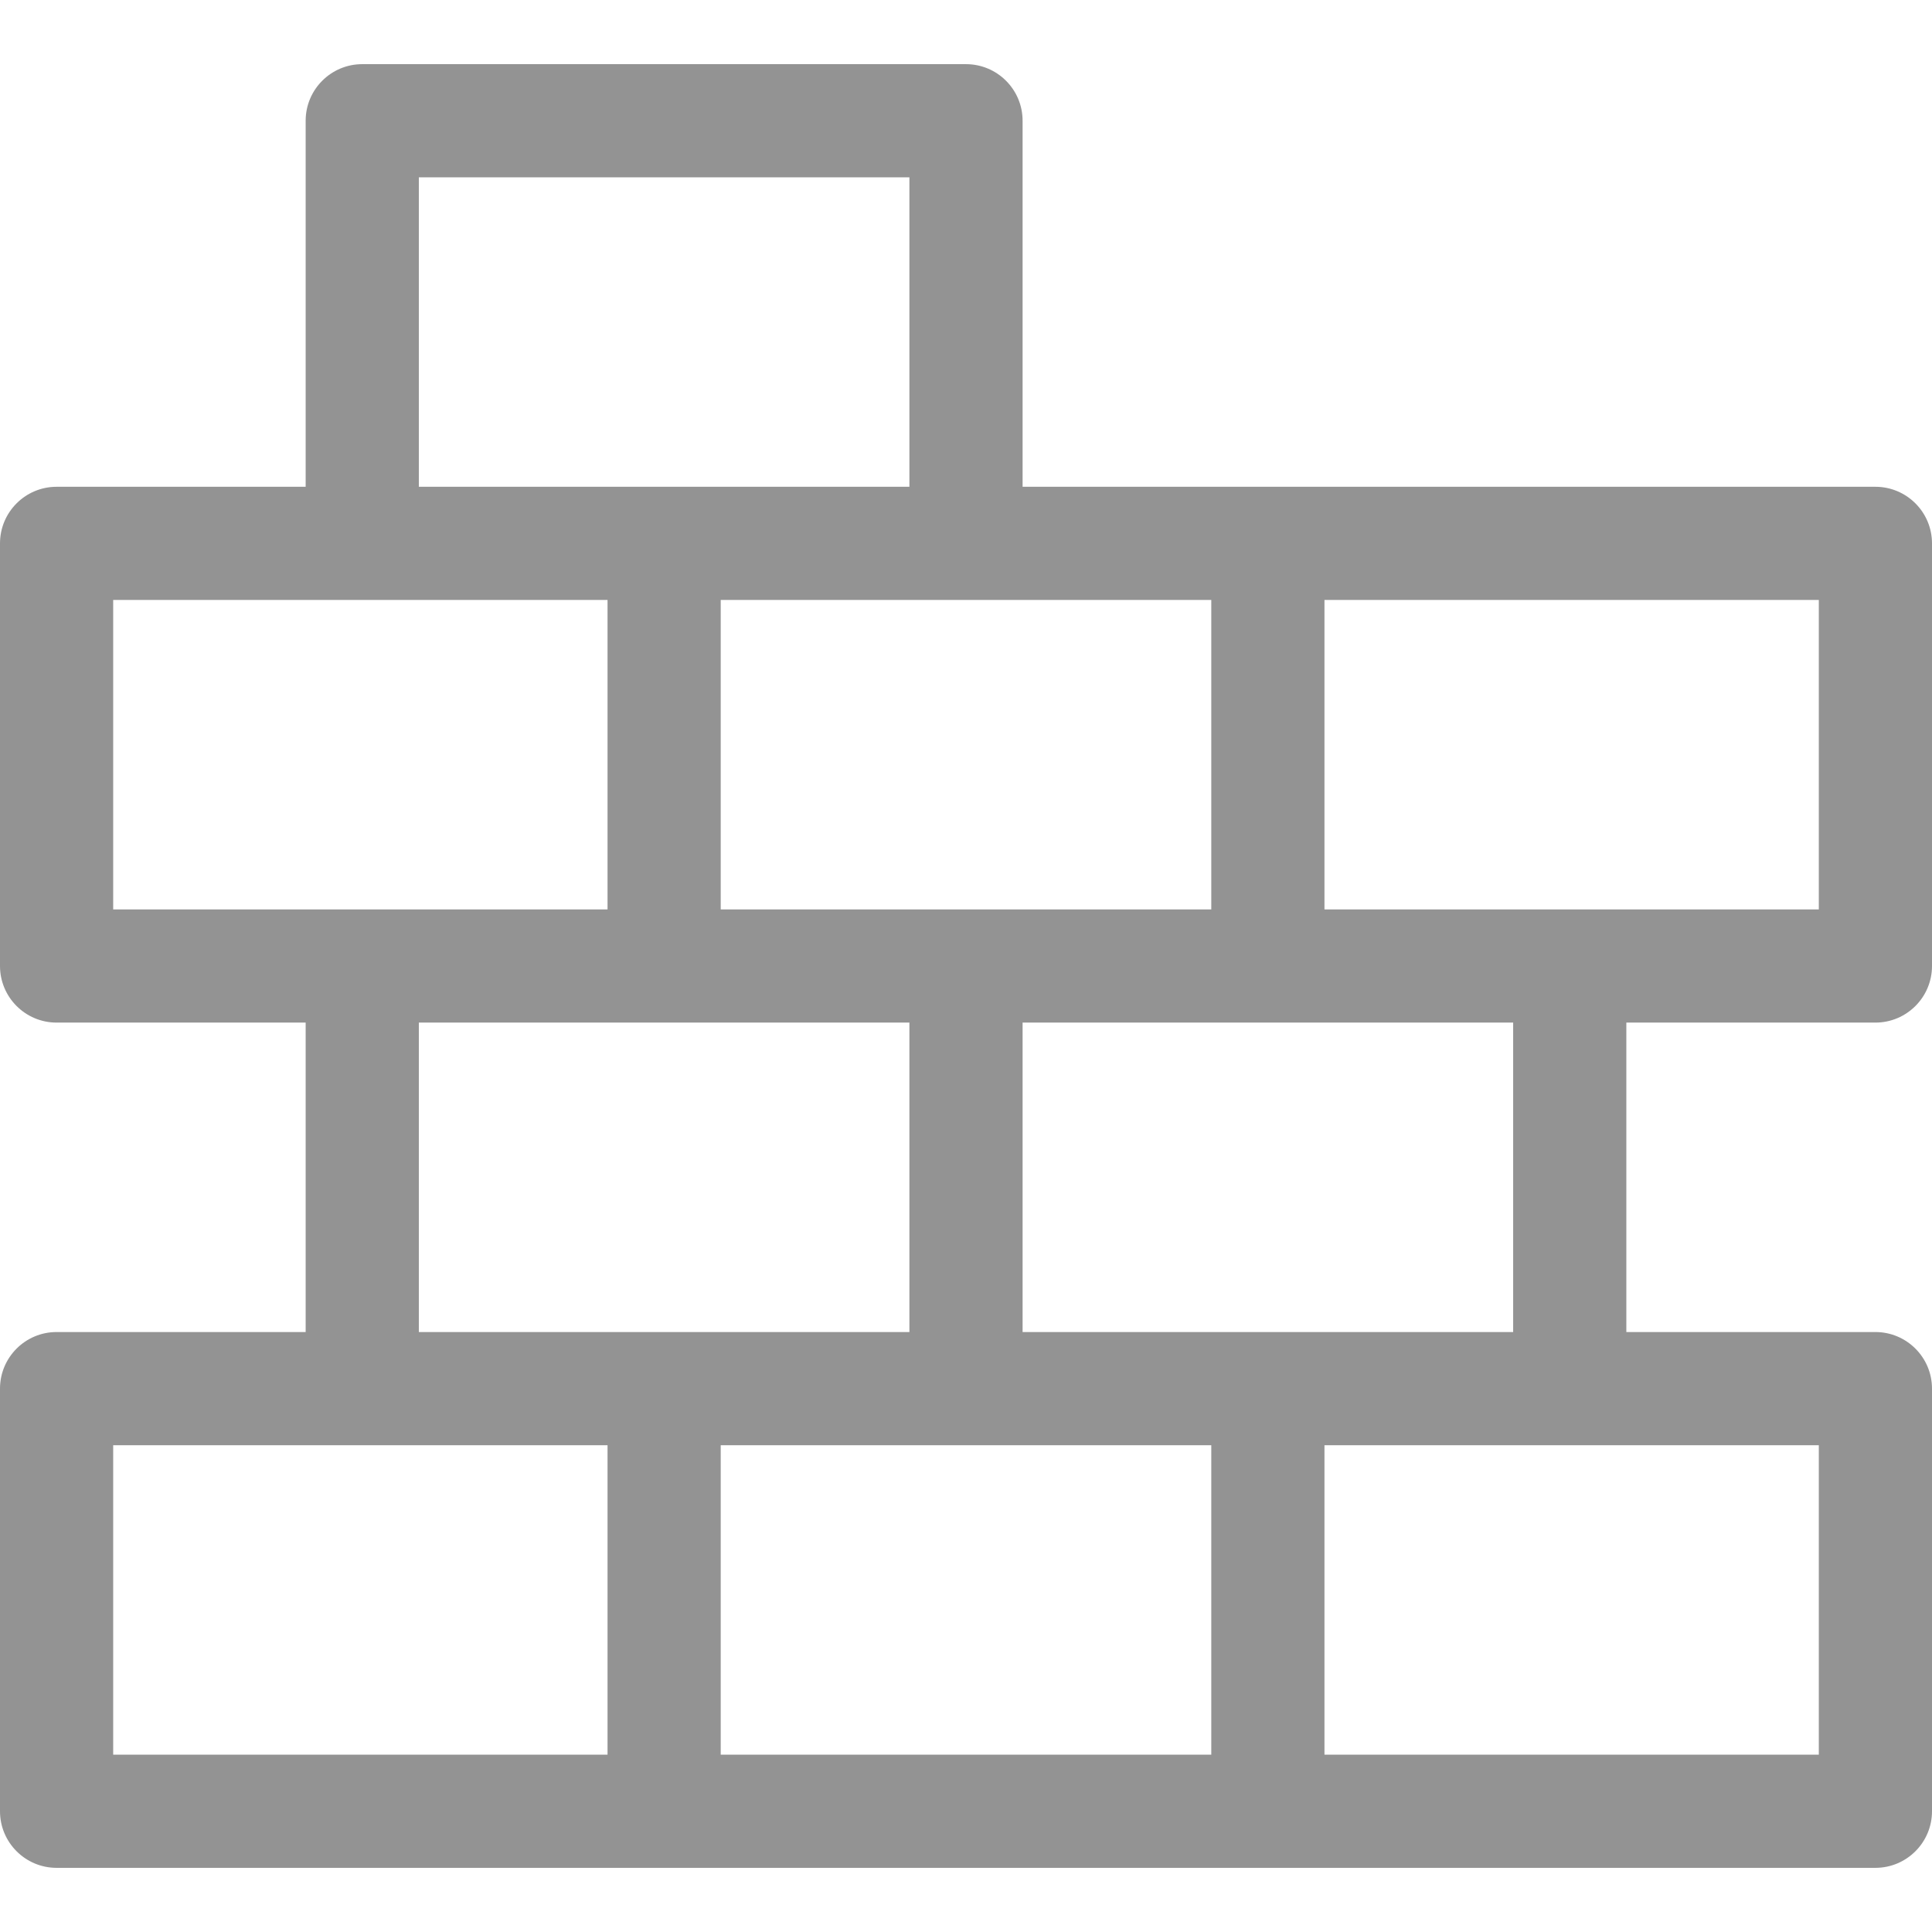 <svg width="24" height="24" viewBox="0 0 24 24" fill="none" xmlns="http://www.w3.org/2000/svg">
<path d="M23.297 12.703C23.685 12.703 24 12.388 24 12V6.75C24 6.362 23.685 6.047 23.297 6.047C22.807 6.047 13.231 6.047 12.703 6.047V1.5C12.703 1.112 12.388 0.797 12 0.797H4.5C4.112 0.797 3.797 1.112 3.797 1.5V6.047H0.703C0.315 6.047 0 6.362 0 6.75V12C0 12.388 0.315 12.703 0.703 12.703H3.797V16.547H0.703C0.315 16.547 0 16.862 0 17.25V22.5C0 22.888 0.315 23.203 0.703 23.203H23.297C23.685 23.203 24 22.888 24 22.5V17.25C24 16.862 23.685 16.547 23.297 16.547H20.203V12.703H23.297ZM22.594 11.297C21.841 11.297 17.197 11.297 16.453 11.297V7.453H22.594V11.297ZM15.047 11.297C14.31 11.297 9.694 11.297 8.953 11.297V7.453H15.047V11.297ZM5.203 2.203H11.297V6.047C10.56 6.047 5.944 6.047 5.203 6.047V2.203ZM1.406 11.297V7.453H7.547V11.297C6.803 11.297 2.158 11.297 1.406 11.297ZM5.203 12.703H11.297V16.547C10.56 16.547 5.944 16.547 5.203 16.547V12.703ZM1.406 17.953H7.547V21.797H1.406V17.953ZM8.953 17.953H15.047V21.797H8.953V17.953ZM22.594 17.953V21.797H16.453V17.953H22.594ZM18.797 16.547C18.06 16.547 13.444 16.547 12.703 16.547V12.703H18.797V16.547Z" fill="#939393"/>
</svg>

